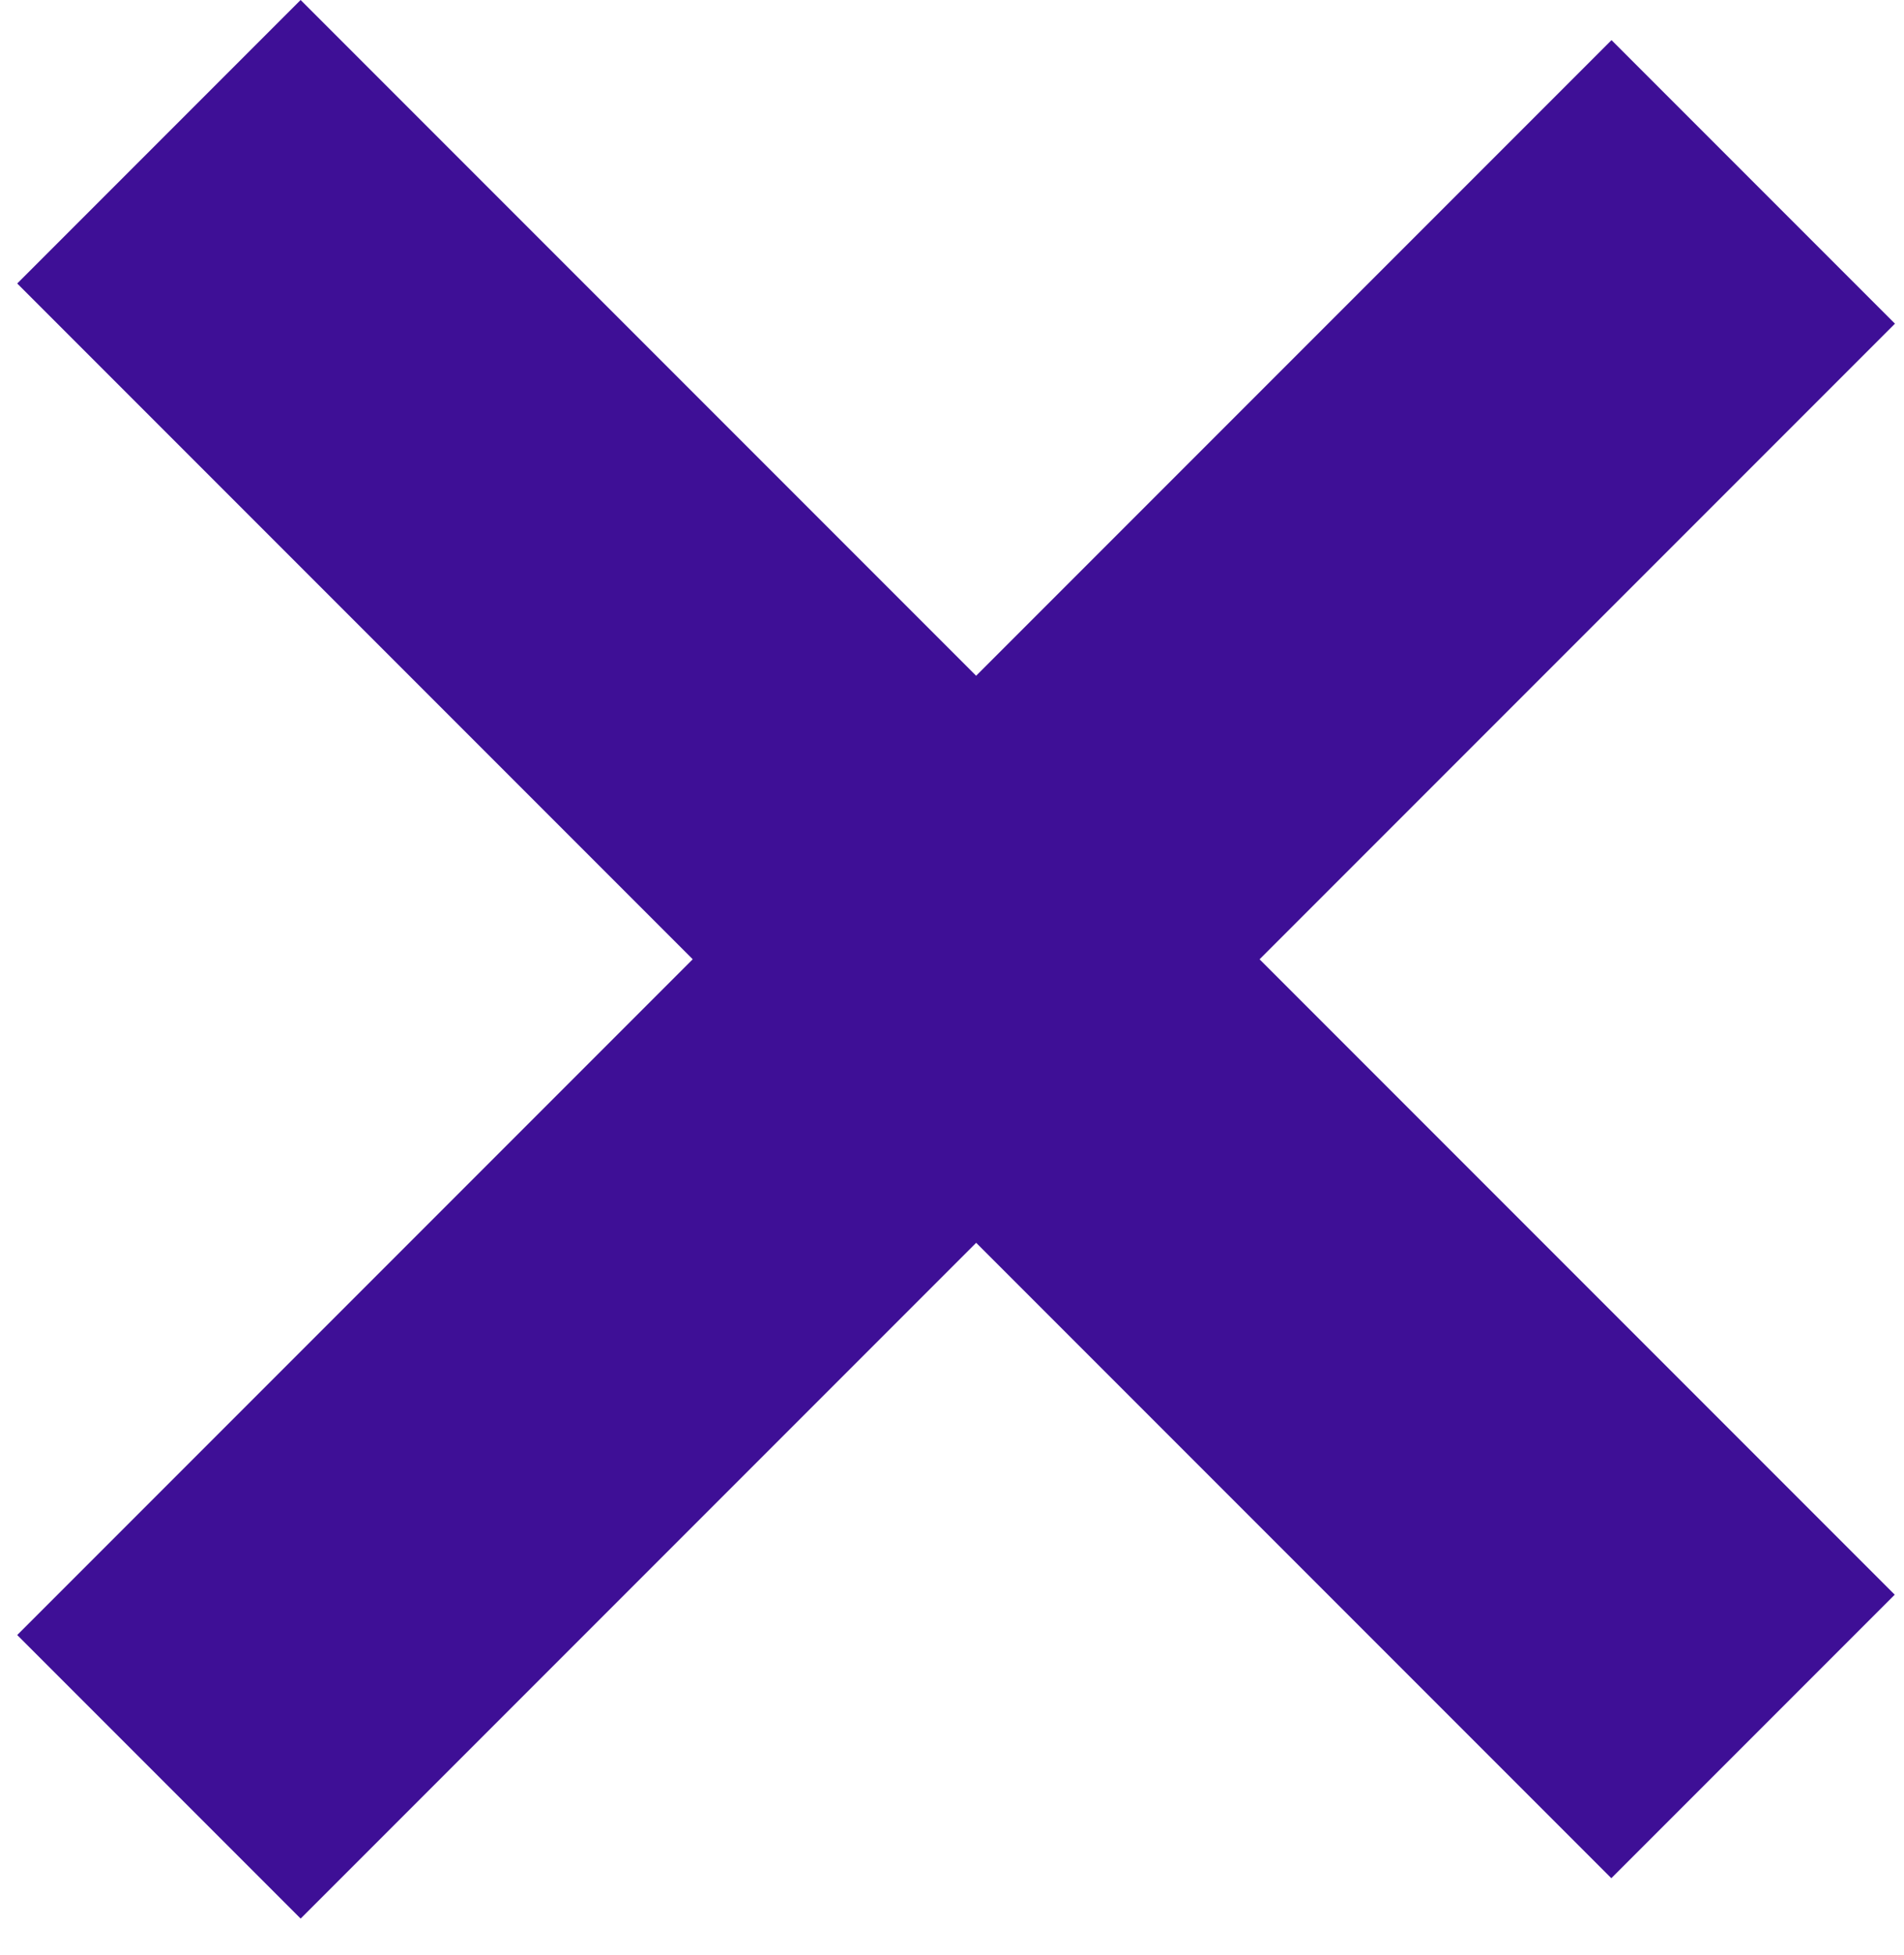 <svg width="38" height="39" viewBox="0 0 38 39" fill="none" xmlns="http://www.w3.org/2000/svg">
<line x1="3.172" y1="35.448" x2="34.991" y2="3.629" stroke="#3E0F96" stroke-width="8"/>
<line y1="-4" x2="45" y2="-4" transform="matrix(0.707 0.707 0.707 -0.707 6 0)" stroke="#3E0F96" stroke-width="8"/>
</svg>
